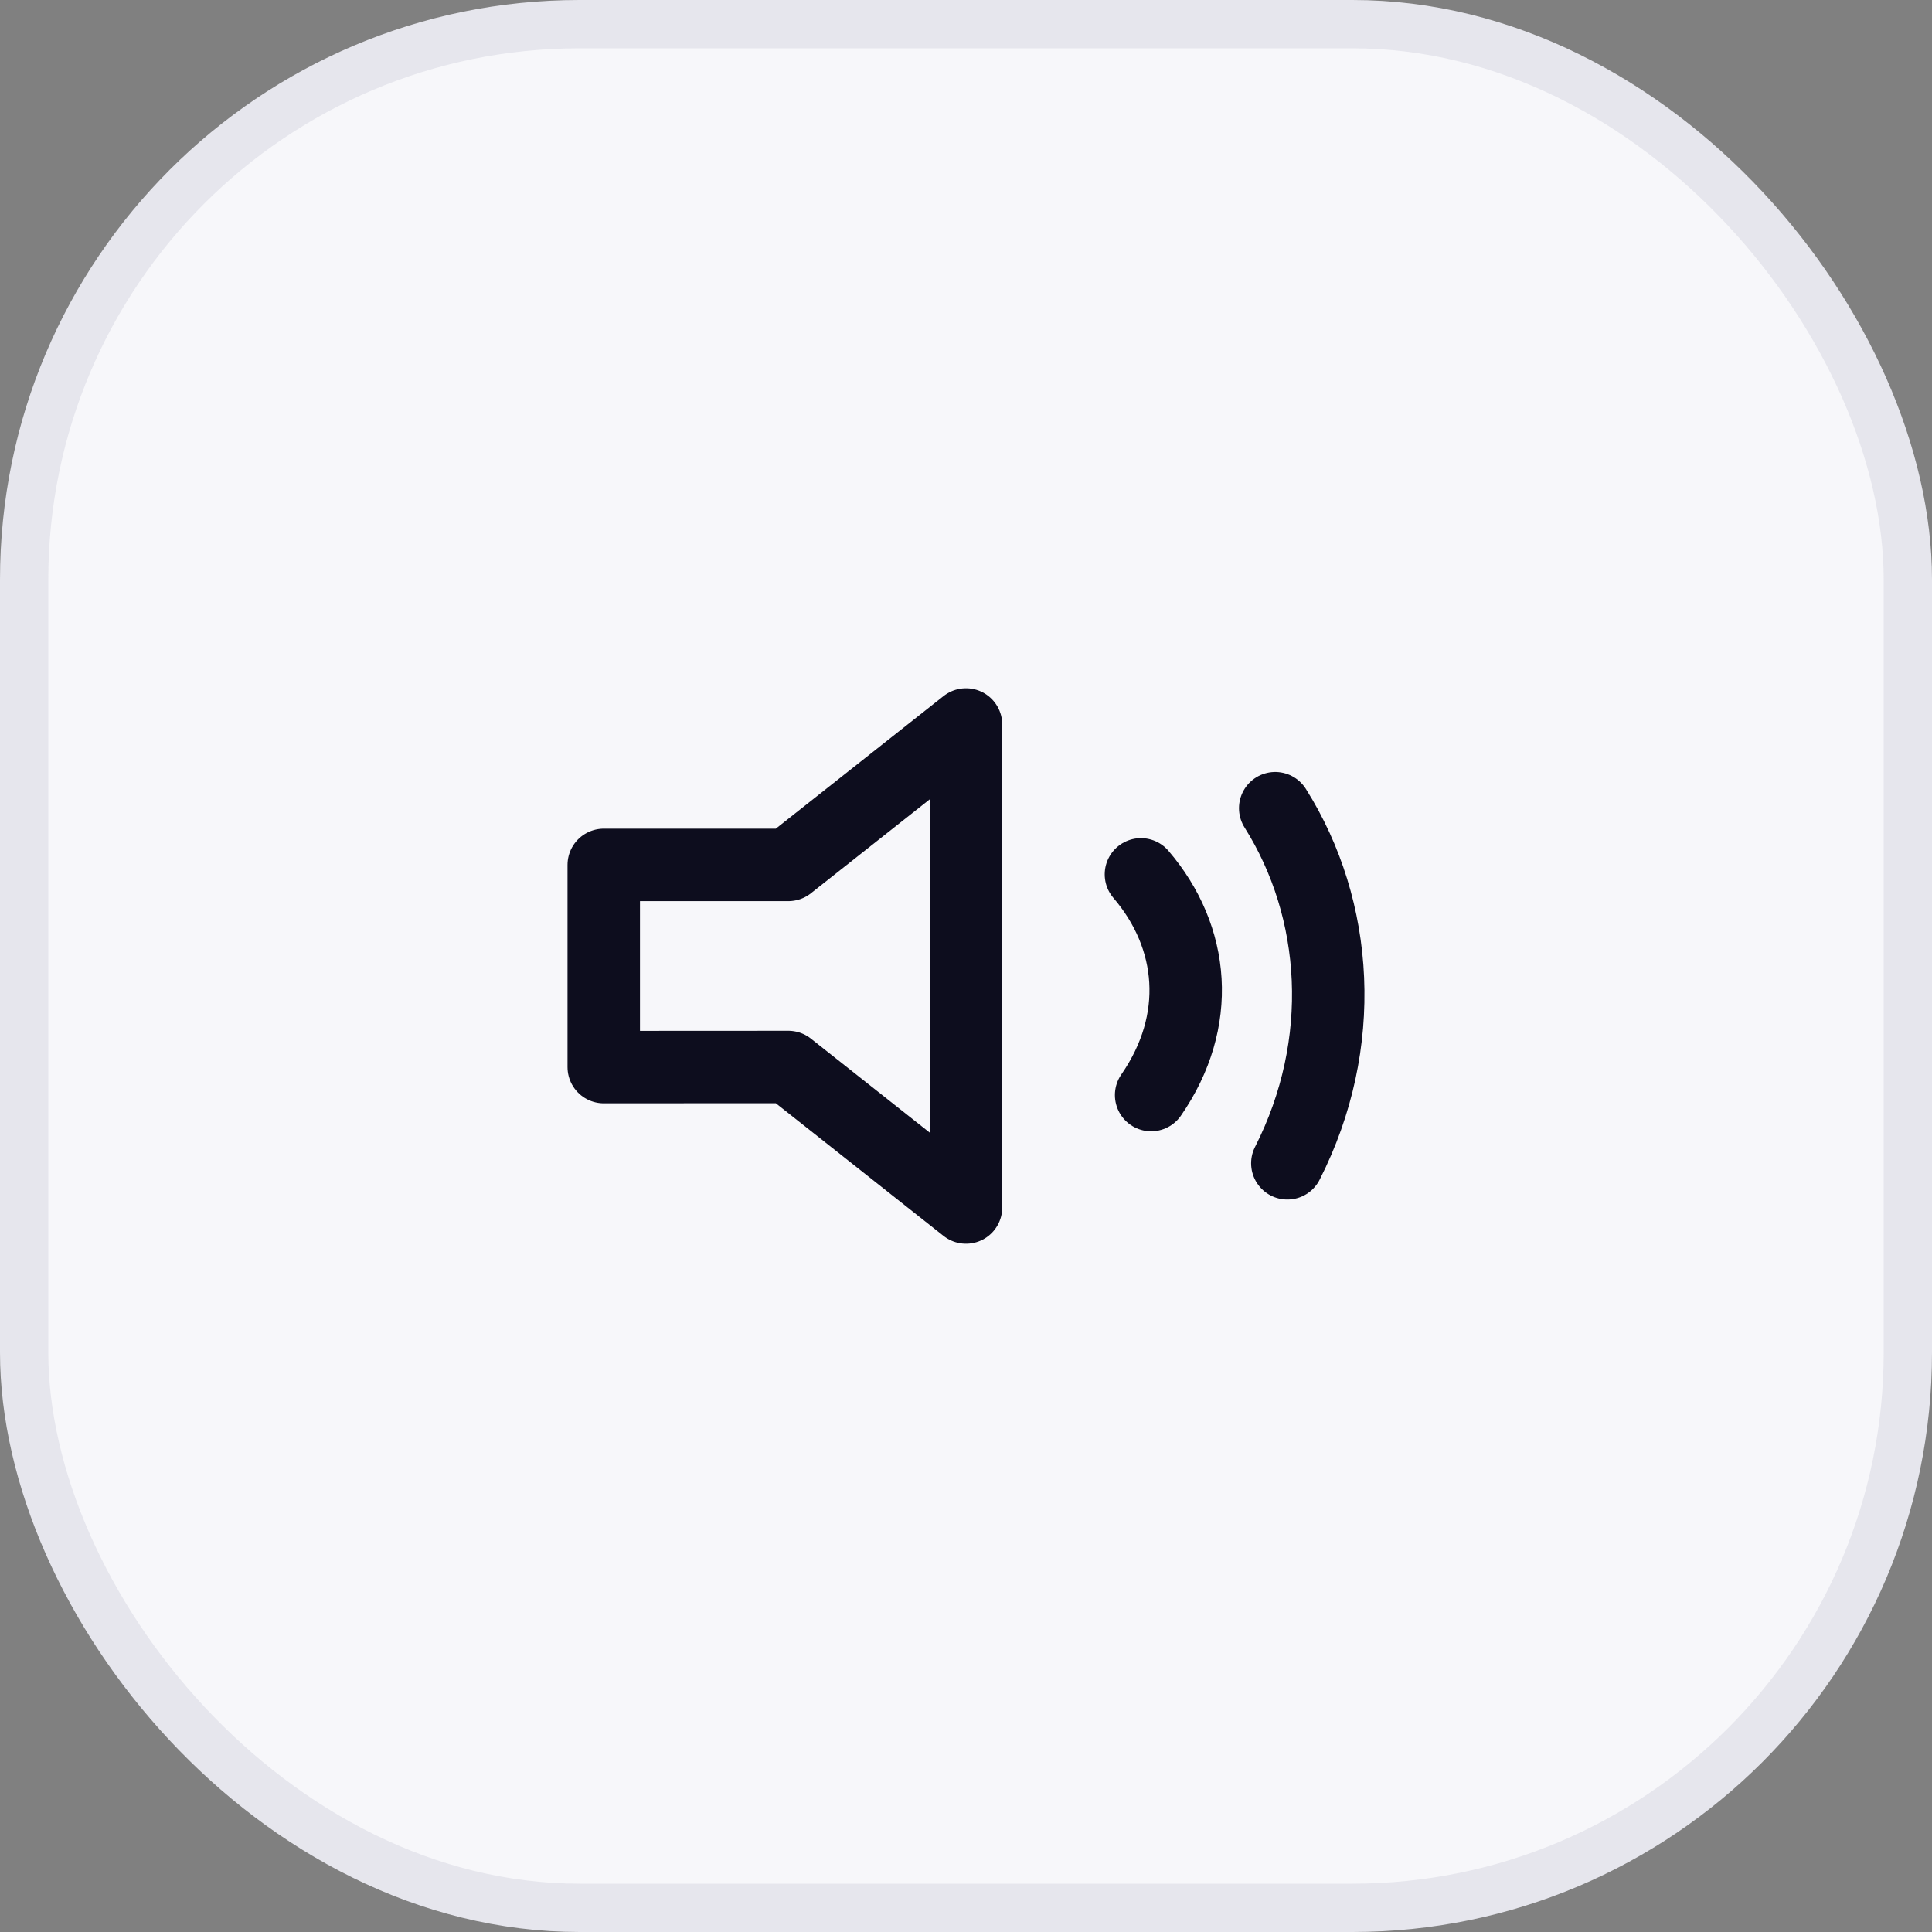 <svg width="40" height="40" viewBox="0 0 40 40" fill="none" xmlns="http://www.w3.org/2000/svg">
<rect x="0" y="0" width="40" height="40" fill="#808080" stroke="none"/>
<rect x="0.5" y="0.5" width="39" height="39" rx="11.5" fill="#F7F7FA"/>
<path d="M26.402 16.733C27.722 18.828 27.908 21.617 26.653 24.085M23.622 18.103C24.736 19.405 24.893 21.139 23.833 22.672M20 15L16.323 17.907H12.5V22.093L16.323 22.091L20 25V15Z" stroke="#0D0D1E" stroke-width="1.5" stroke-linecap="round" stroke-linejoin="round"/>
<rect x="0.5" y="0.5" width="39" height="39" rx="11.5" stroke="#E6E6ED"/>
</svg>

